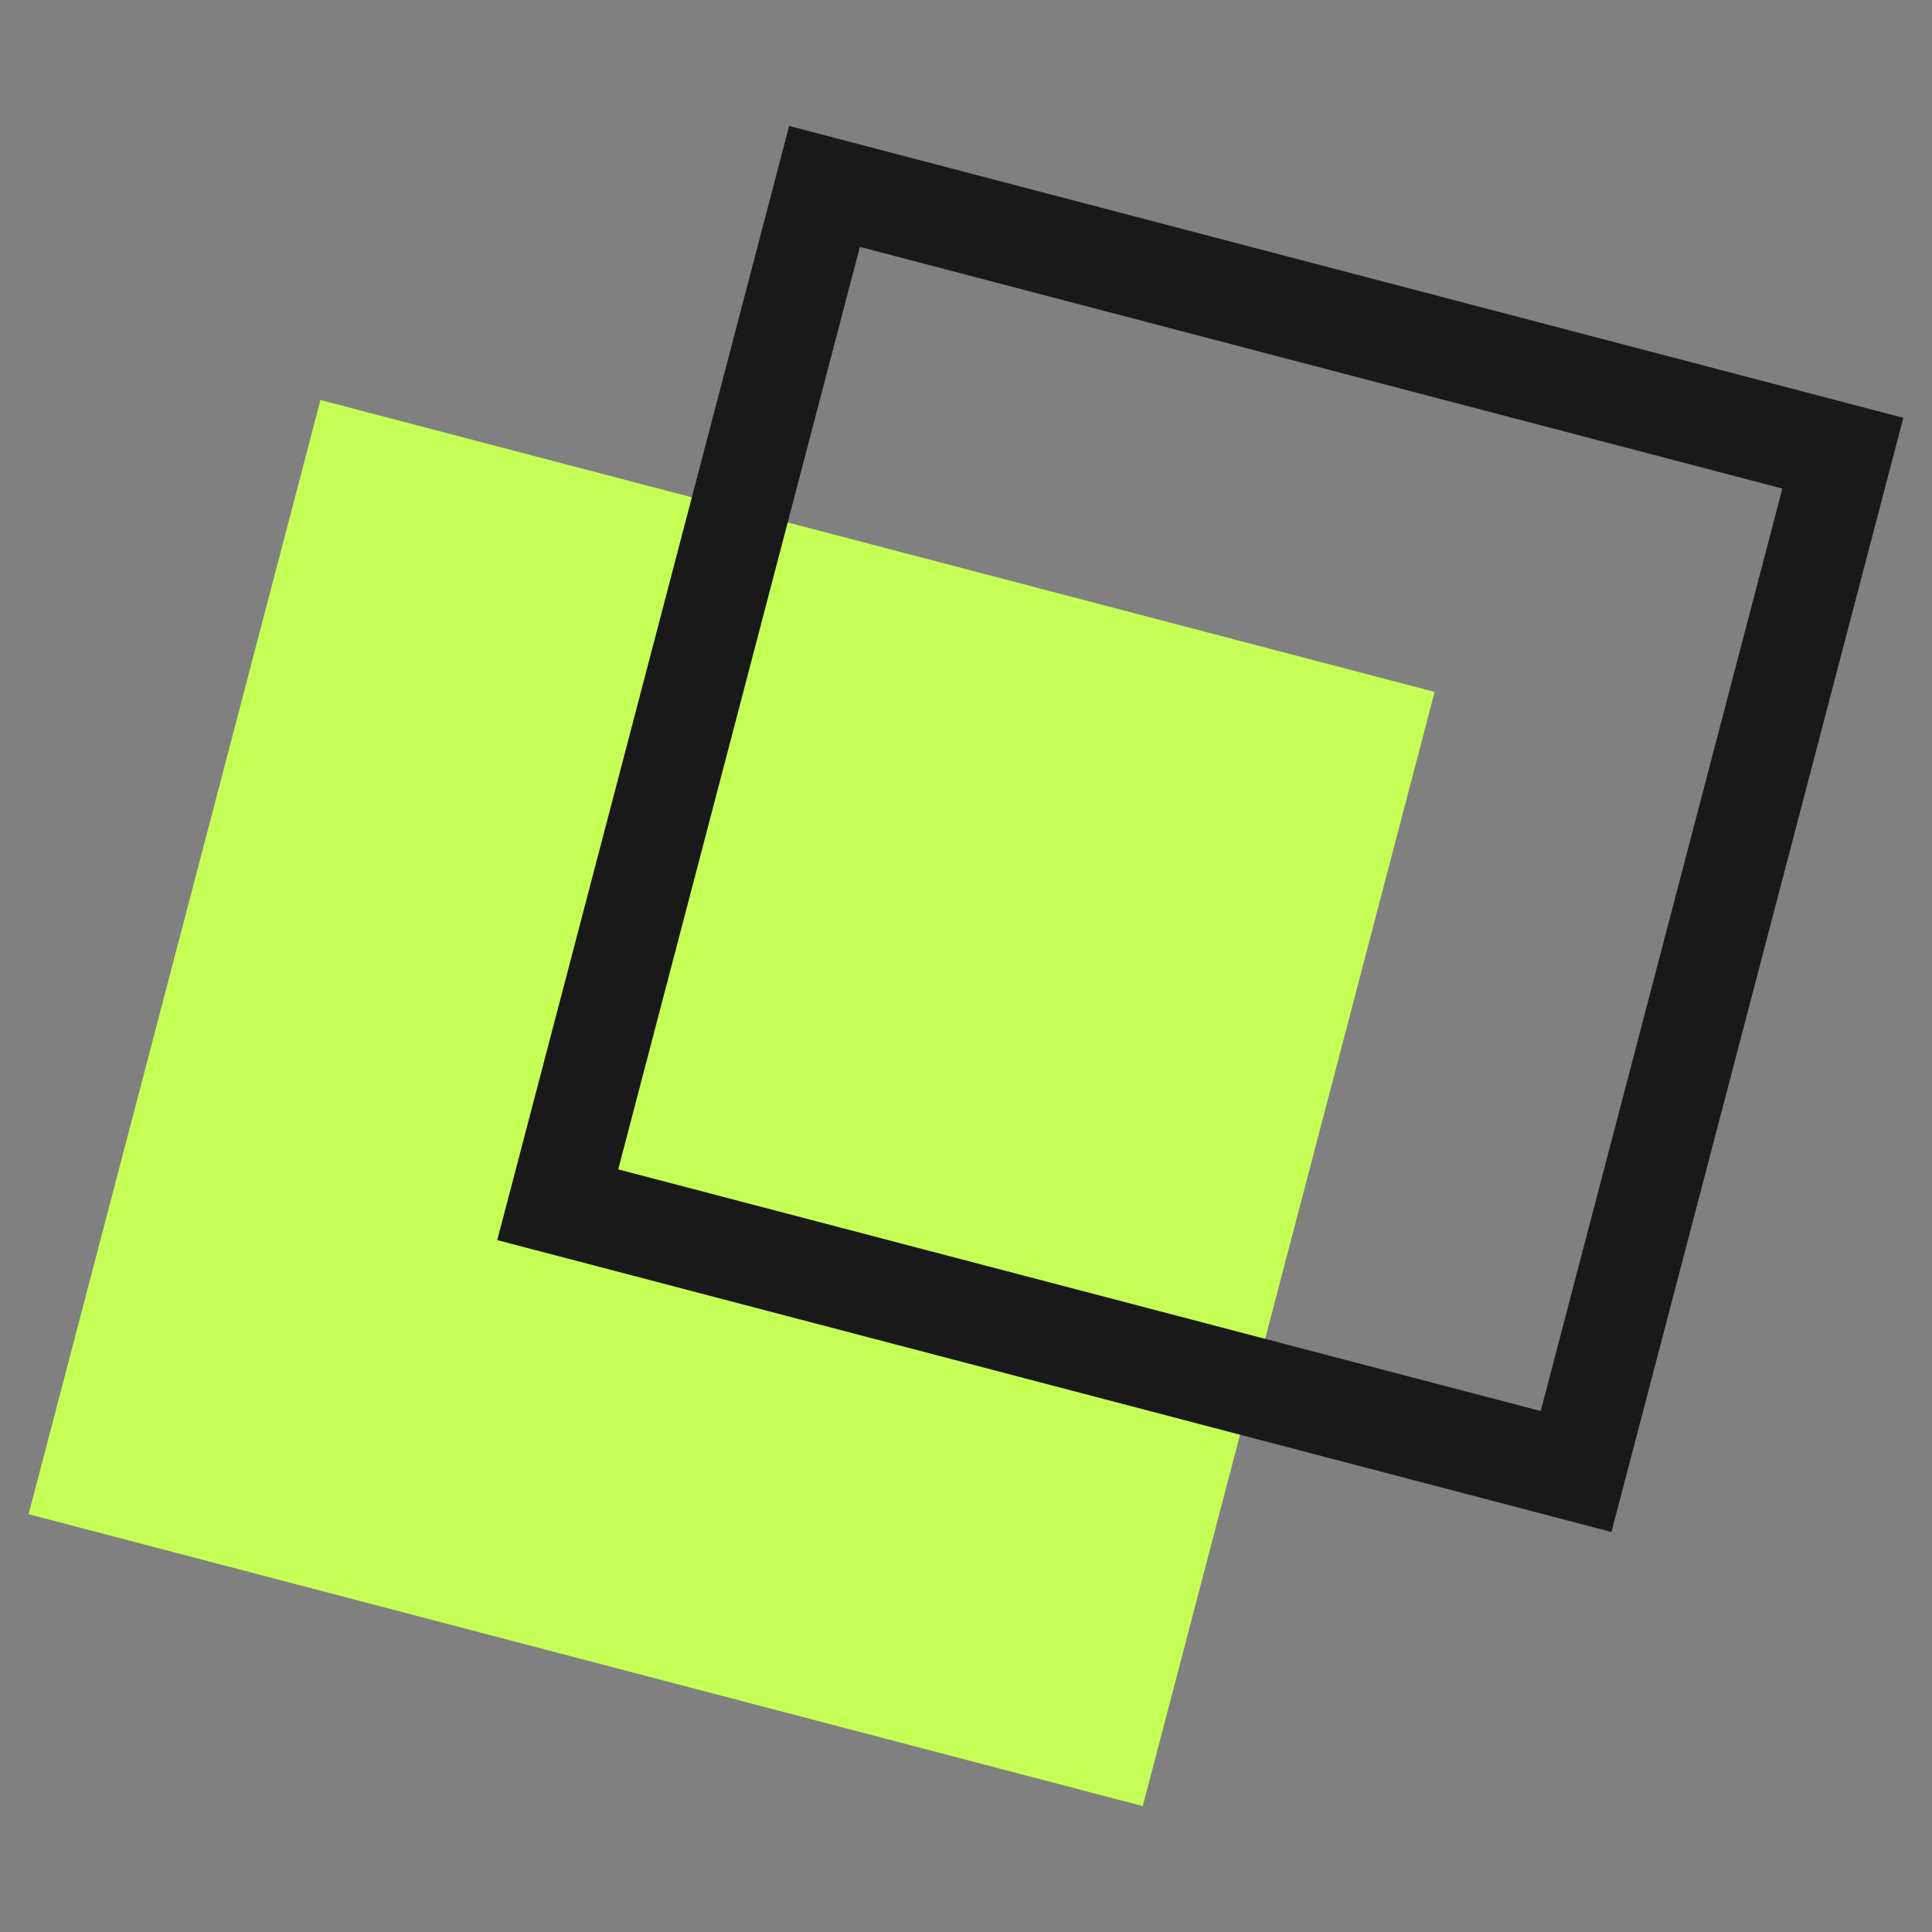 <svg width="39" height="39" viewBox="0 0 39 39" fill="none" xmlns="http://www.w3.org/2000/svg">
<rect x="0" y="0" width="39" height="39" fill="#808080" stroke="none"/>
<rect x="6.469" y="8.075" width="23.25" height="23.25" transform="rotate(14.68 6.469 8.075)" fill="#C5FF55"/>
<rect x="16.644" y="3.763" width="21.25" height="21.25" transform="rotate(14.68 16.644 3.763)" stroke="#191919" stroke-width="2"/>
</svg>

